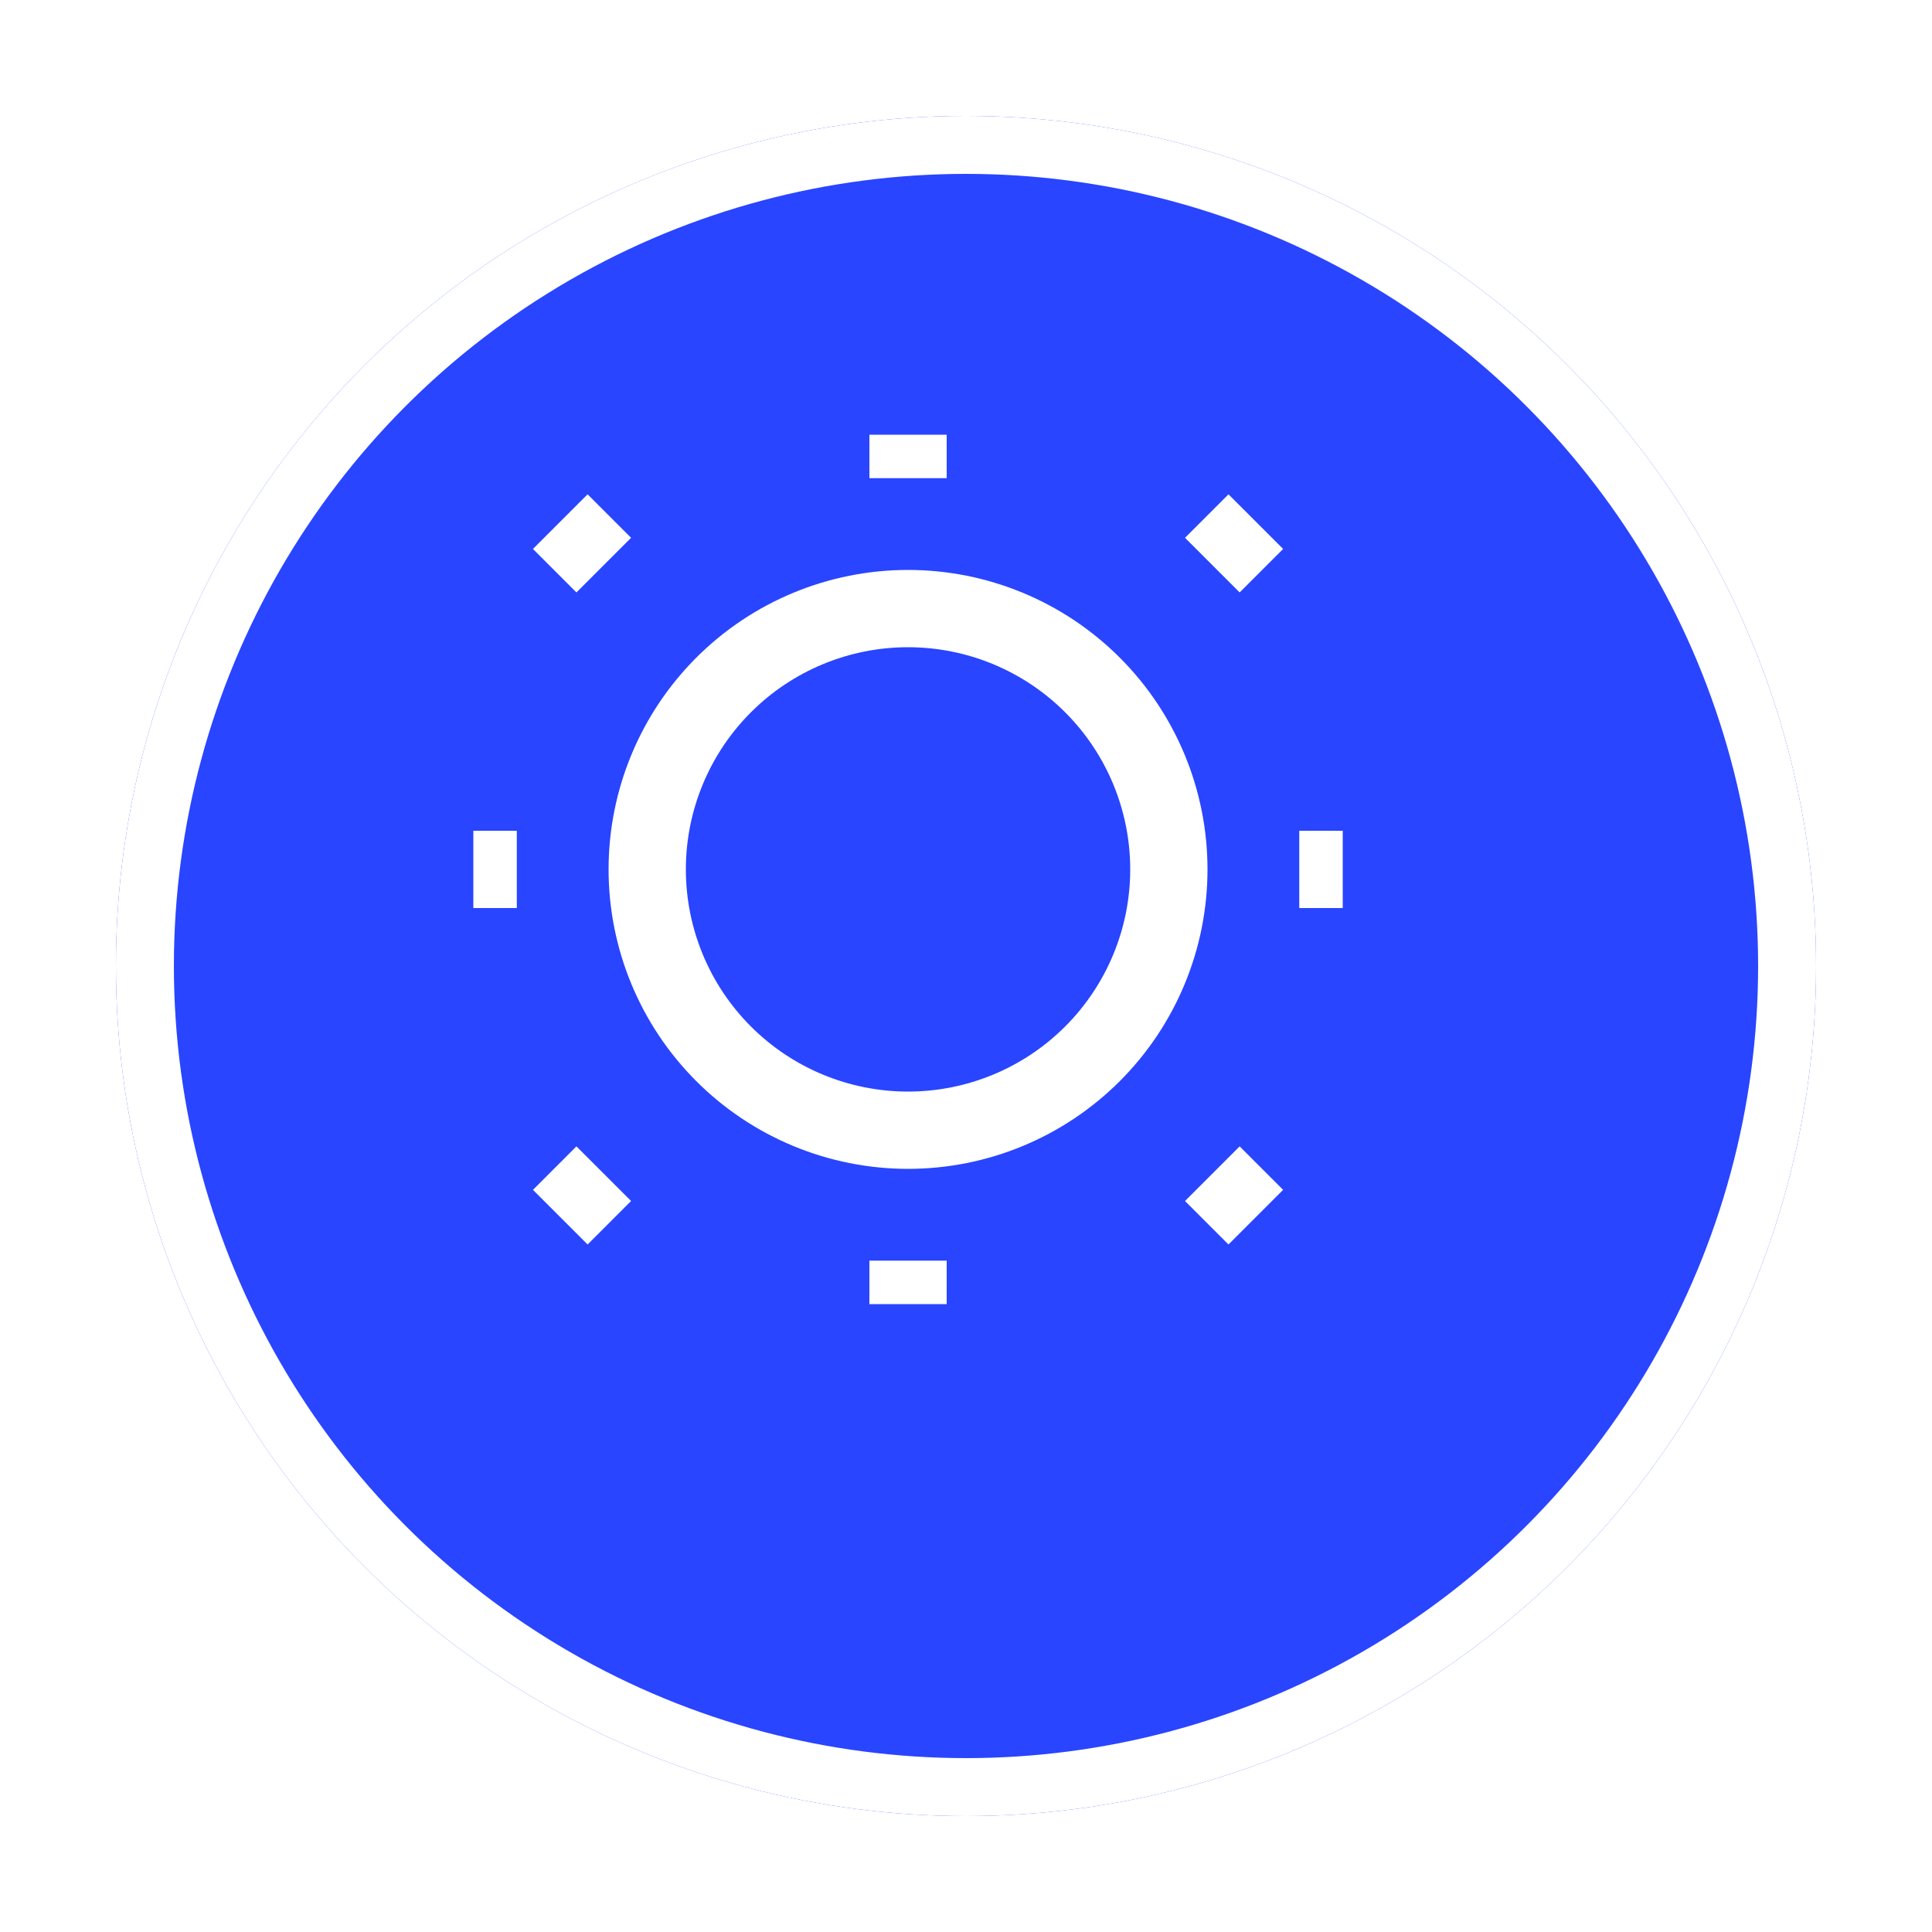 <svg width="50" height="50" viewBox="0 0 50 50" fill="none" xmlns="http://www.w3.org/2000/svg">
<g filter="url(#filter0_d)">
<circle cx="24" cy="23" r="22" fill="#2945FF"/>
<circle cx="24" cy="23" r="21.25" stroke="white" stroke-width="1.5"/>
</g>
<path d="M23.5 12.375V11.25V12.375ZM23.5 33.75V32.625V33.75ZM33.625 22.5H34.75H33.625ZM12.25 22.5H13.375H12.25ZM31.375 14.625L32.5 13.5L31.375 14.625ZM14.5 31.5L15.625 30.375L14.5 31.5ZM14.5 13.5L15.625 14.625L14.5 13.5ZM31.375 30.375L32.5 31.5L31.375 30.375ZM30.25 22.5C30.25 24.29 29.539 26.007 28.273 27.273C27.007 28.539 25.29 29.25 23.5 29.25C21.71 29.25 19.993 28.539 18.727 27.273C17.461 26.007 16.75 24.29 16.75 22.5C16.75 20.71 17.461 18.993 18.727 17.727C19.993 16.461 21.71 15.75 23.5 15.75C25.29 15.75 27.007 16.461 28.273 17.727C29.539 18.993 30.25 20.71 30.25 22.5V22.5Z" stroke="white" stroke-width="2" stroke-linecap="round"/>
<defs>
<filter id="filter0_d" x="0" y="0" width="50" height="50" filterUnits="userSpaceOnUse" color-interpolation-filters="sRGB">
<feFlood flood-opacity="0" result="BackgroundImageFix"/>
<feColorMatrix in="SourceAlpha" type="matrix" values="0 0 0 0 0 0 0 0 0 0 0 0 0 0 0 0 0 0 127 0"/>
<feOffset dx="1" dy="2"/>
<feGaussianBlur stdDeviation="1.5"/>
<feColorMatrix type="matrix" values="0 0 0 0 0 0 0 0 0 0 0 0 0 0 0 0 0 0 0.3 0"/>
<feBlend mode="normal" in2="BackgroundImageFix" result="effect1_dropShadow"/>
<feBlend mode="normal" in="SourceGraphic" in2="effect1_dropShadow" result="shape"/>
</filter>
</defs>
</svg>
